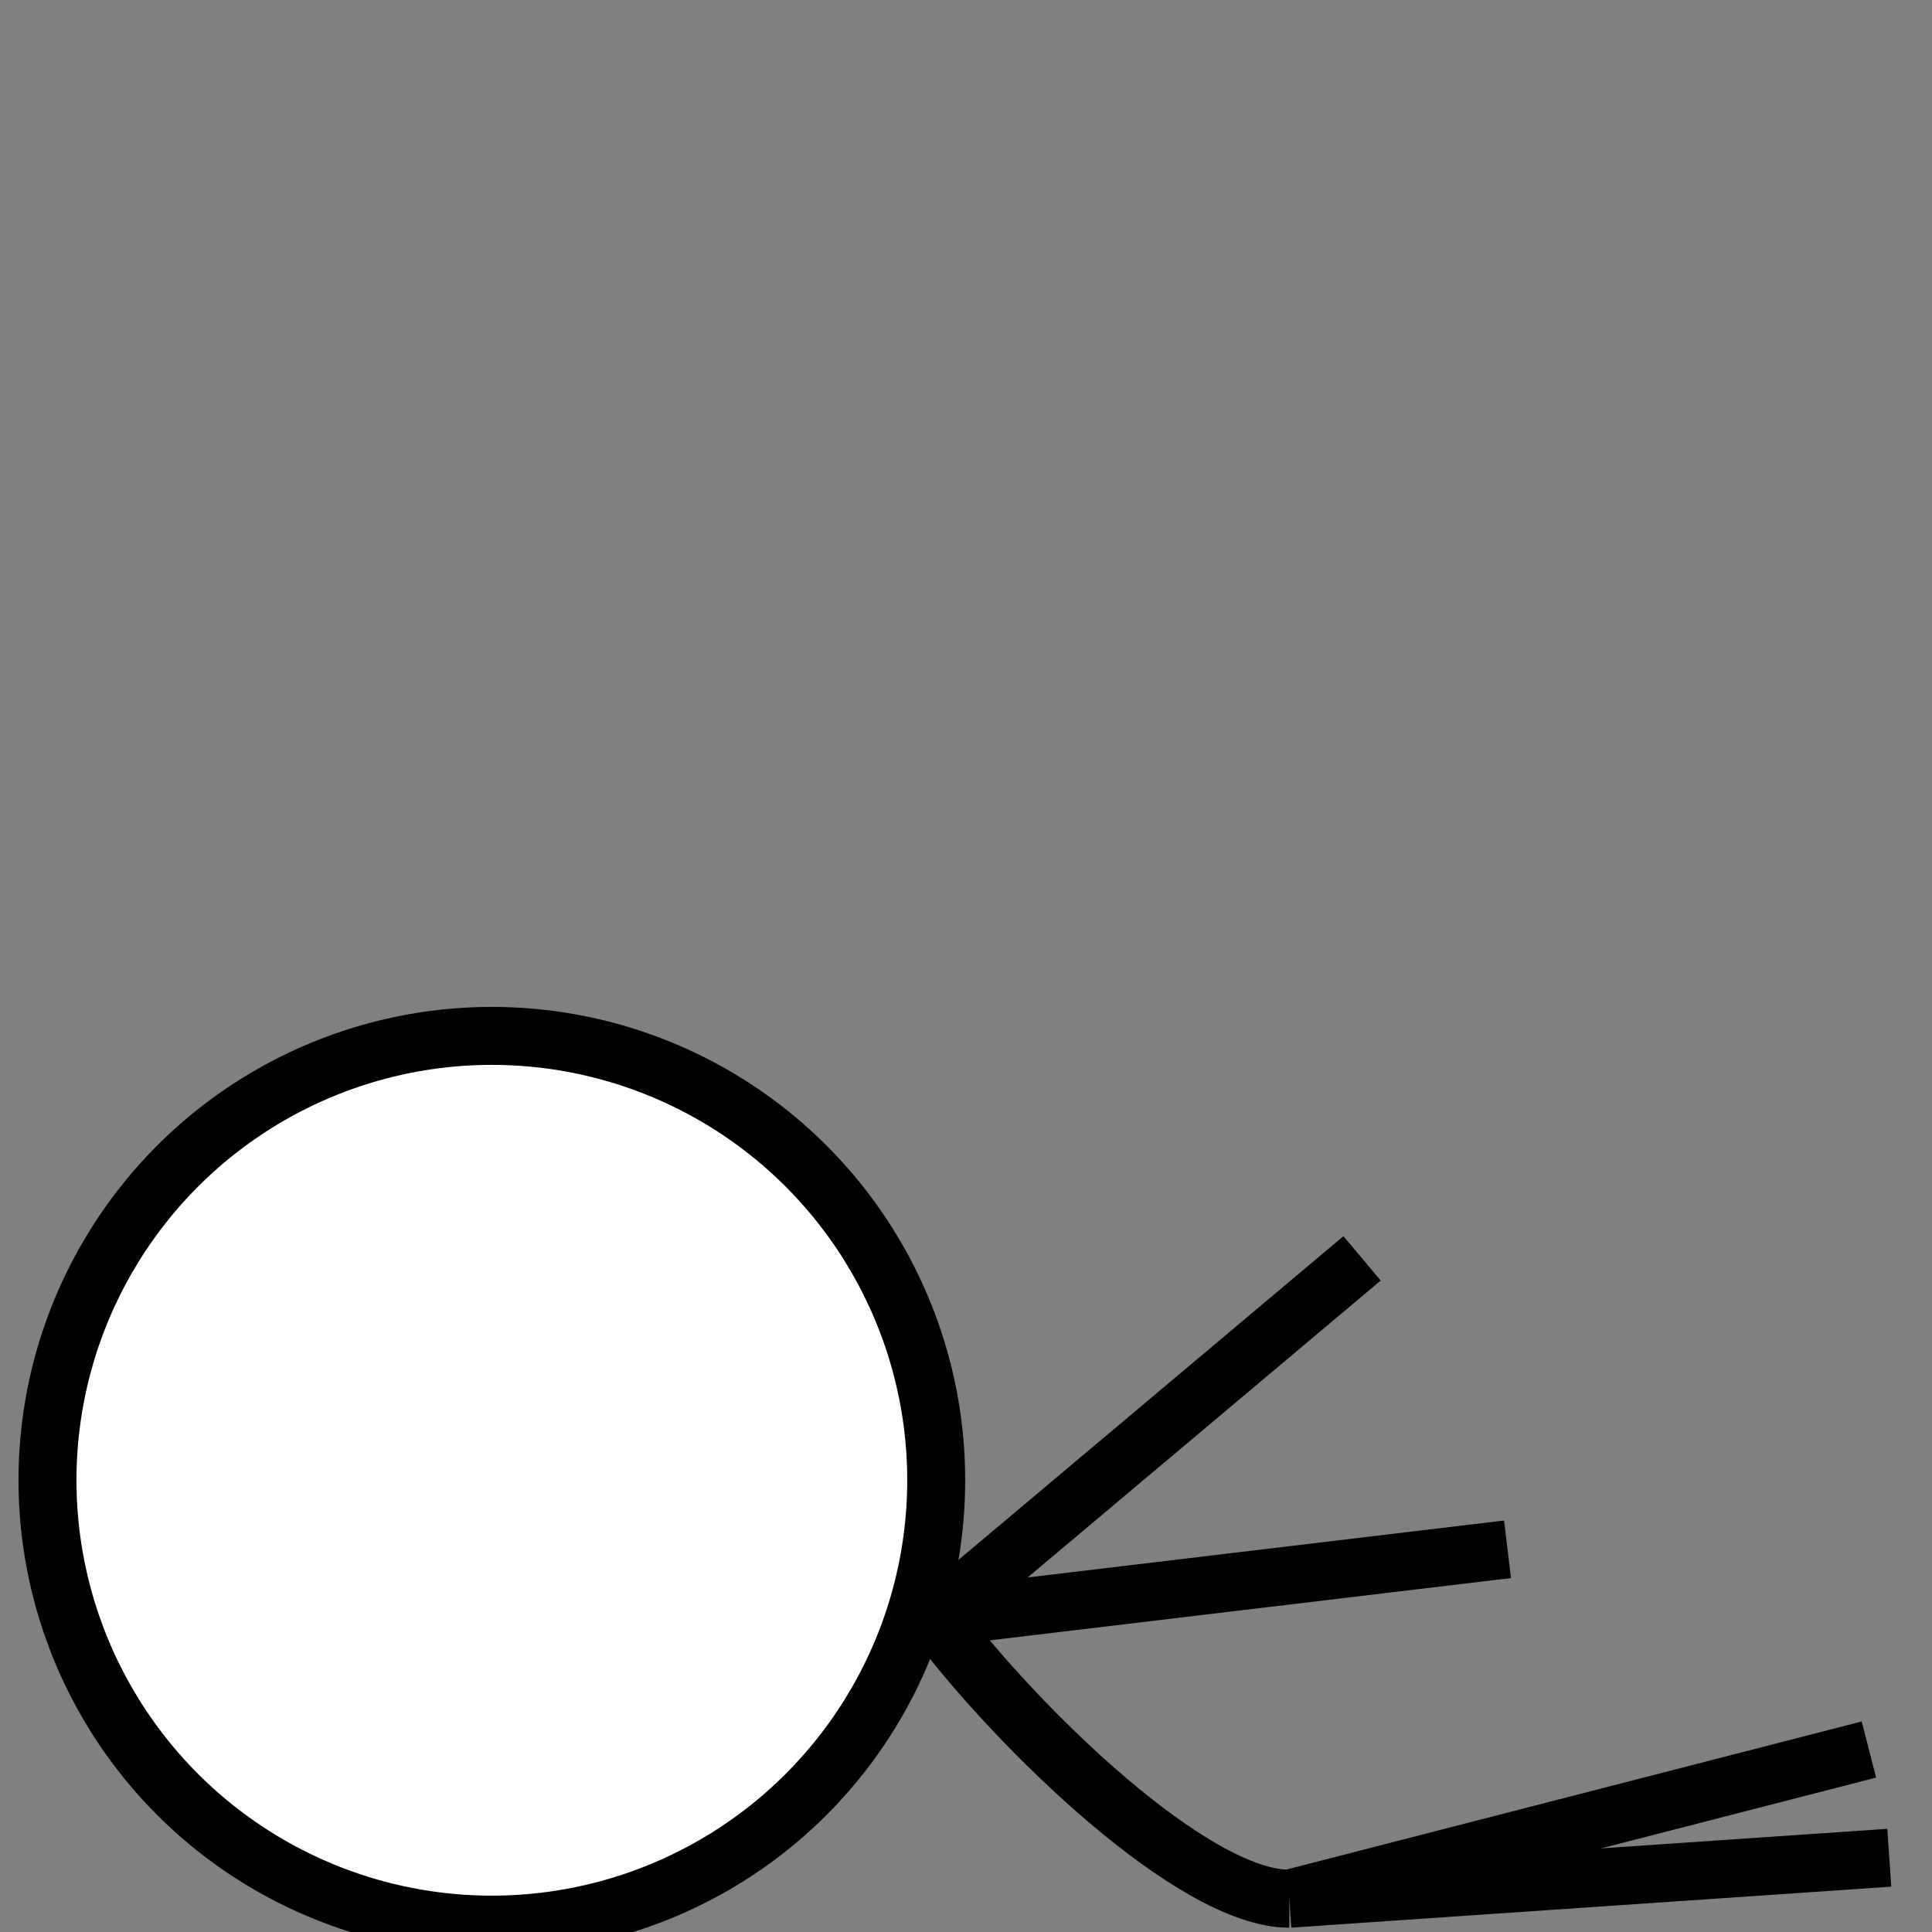 <?xml version="1.0" encoding="utf-8"?>
<!-- Generator: Adobe Illustrator 16.0.0, SVG Export Plug-In . SVG Version: 6.00 Build 0)  -->
<!DOCTYPE svg PUBLIC "-//W3C//DTD SVG 1.1//EN" "http://www.w3.org/Graphics/SVG/1.1/DTD/svg11.dtd">
<svg version="1.1" id="player-model" xmlns="http://www.w3.org/2000/svg" xmlns:xlink="http://www.w3.org/1999/xlink" x="0px"
	 y="0px" width="100px" height="100px" viewBox="0 0 100 100" enable-background="new 0 0 100 100" xml:space="preserve">
<rect x="0" y="0" width="100" height="100" fill="#808080" stroke="none"/>
<ellipse fill="#FFFFFF" stroke="#000000" stroke-width="3" stroke-miterlimit="10" cx="25.458" cy="76.618" rx="23" ry="23"/>
<path fill="none" stroke="#000000" stroke-width="3" stroke-miterlimit="10" d="M66.733,98.277c-4.96,0-14.006-8.748-18.354-14.543"
	/>
<line fill="none" stroke="#000000" stroke-width="3" stroke-miterlimit="10" x1="96.735" y1="90.555" x2="66.734" y2="98.277"/>
<line fill="none" stroke="#000000" stroke-width="3" stroke-miterlimit="10" x1="97.789" y1="96.156" x2="66.734" y2="98.277"/>
<line fill="none" stroke="#000000" stroke-width="3" stroke-miterlimit="10" x1="70.5" y1="65.133" x2="48.38" y2="83.734"/>
<line fill="none" stroke="#000000" stroke-width="3" stroke-miterlimit="10" x1="78.029" y1="80.191" x2="48.38" y2="83.734"/>
</svg>

